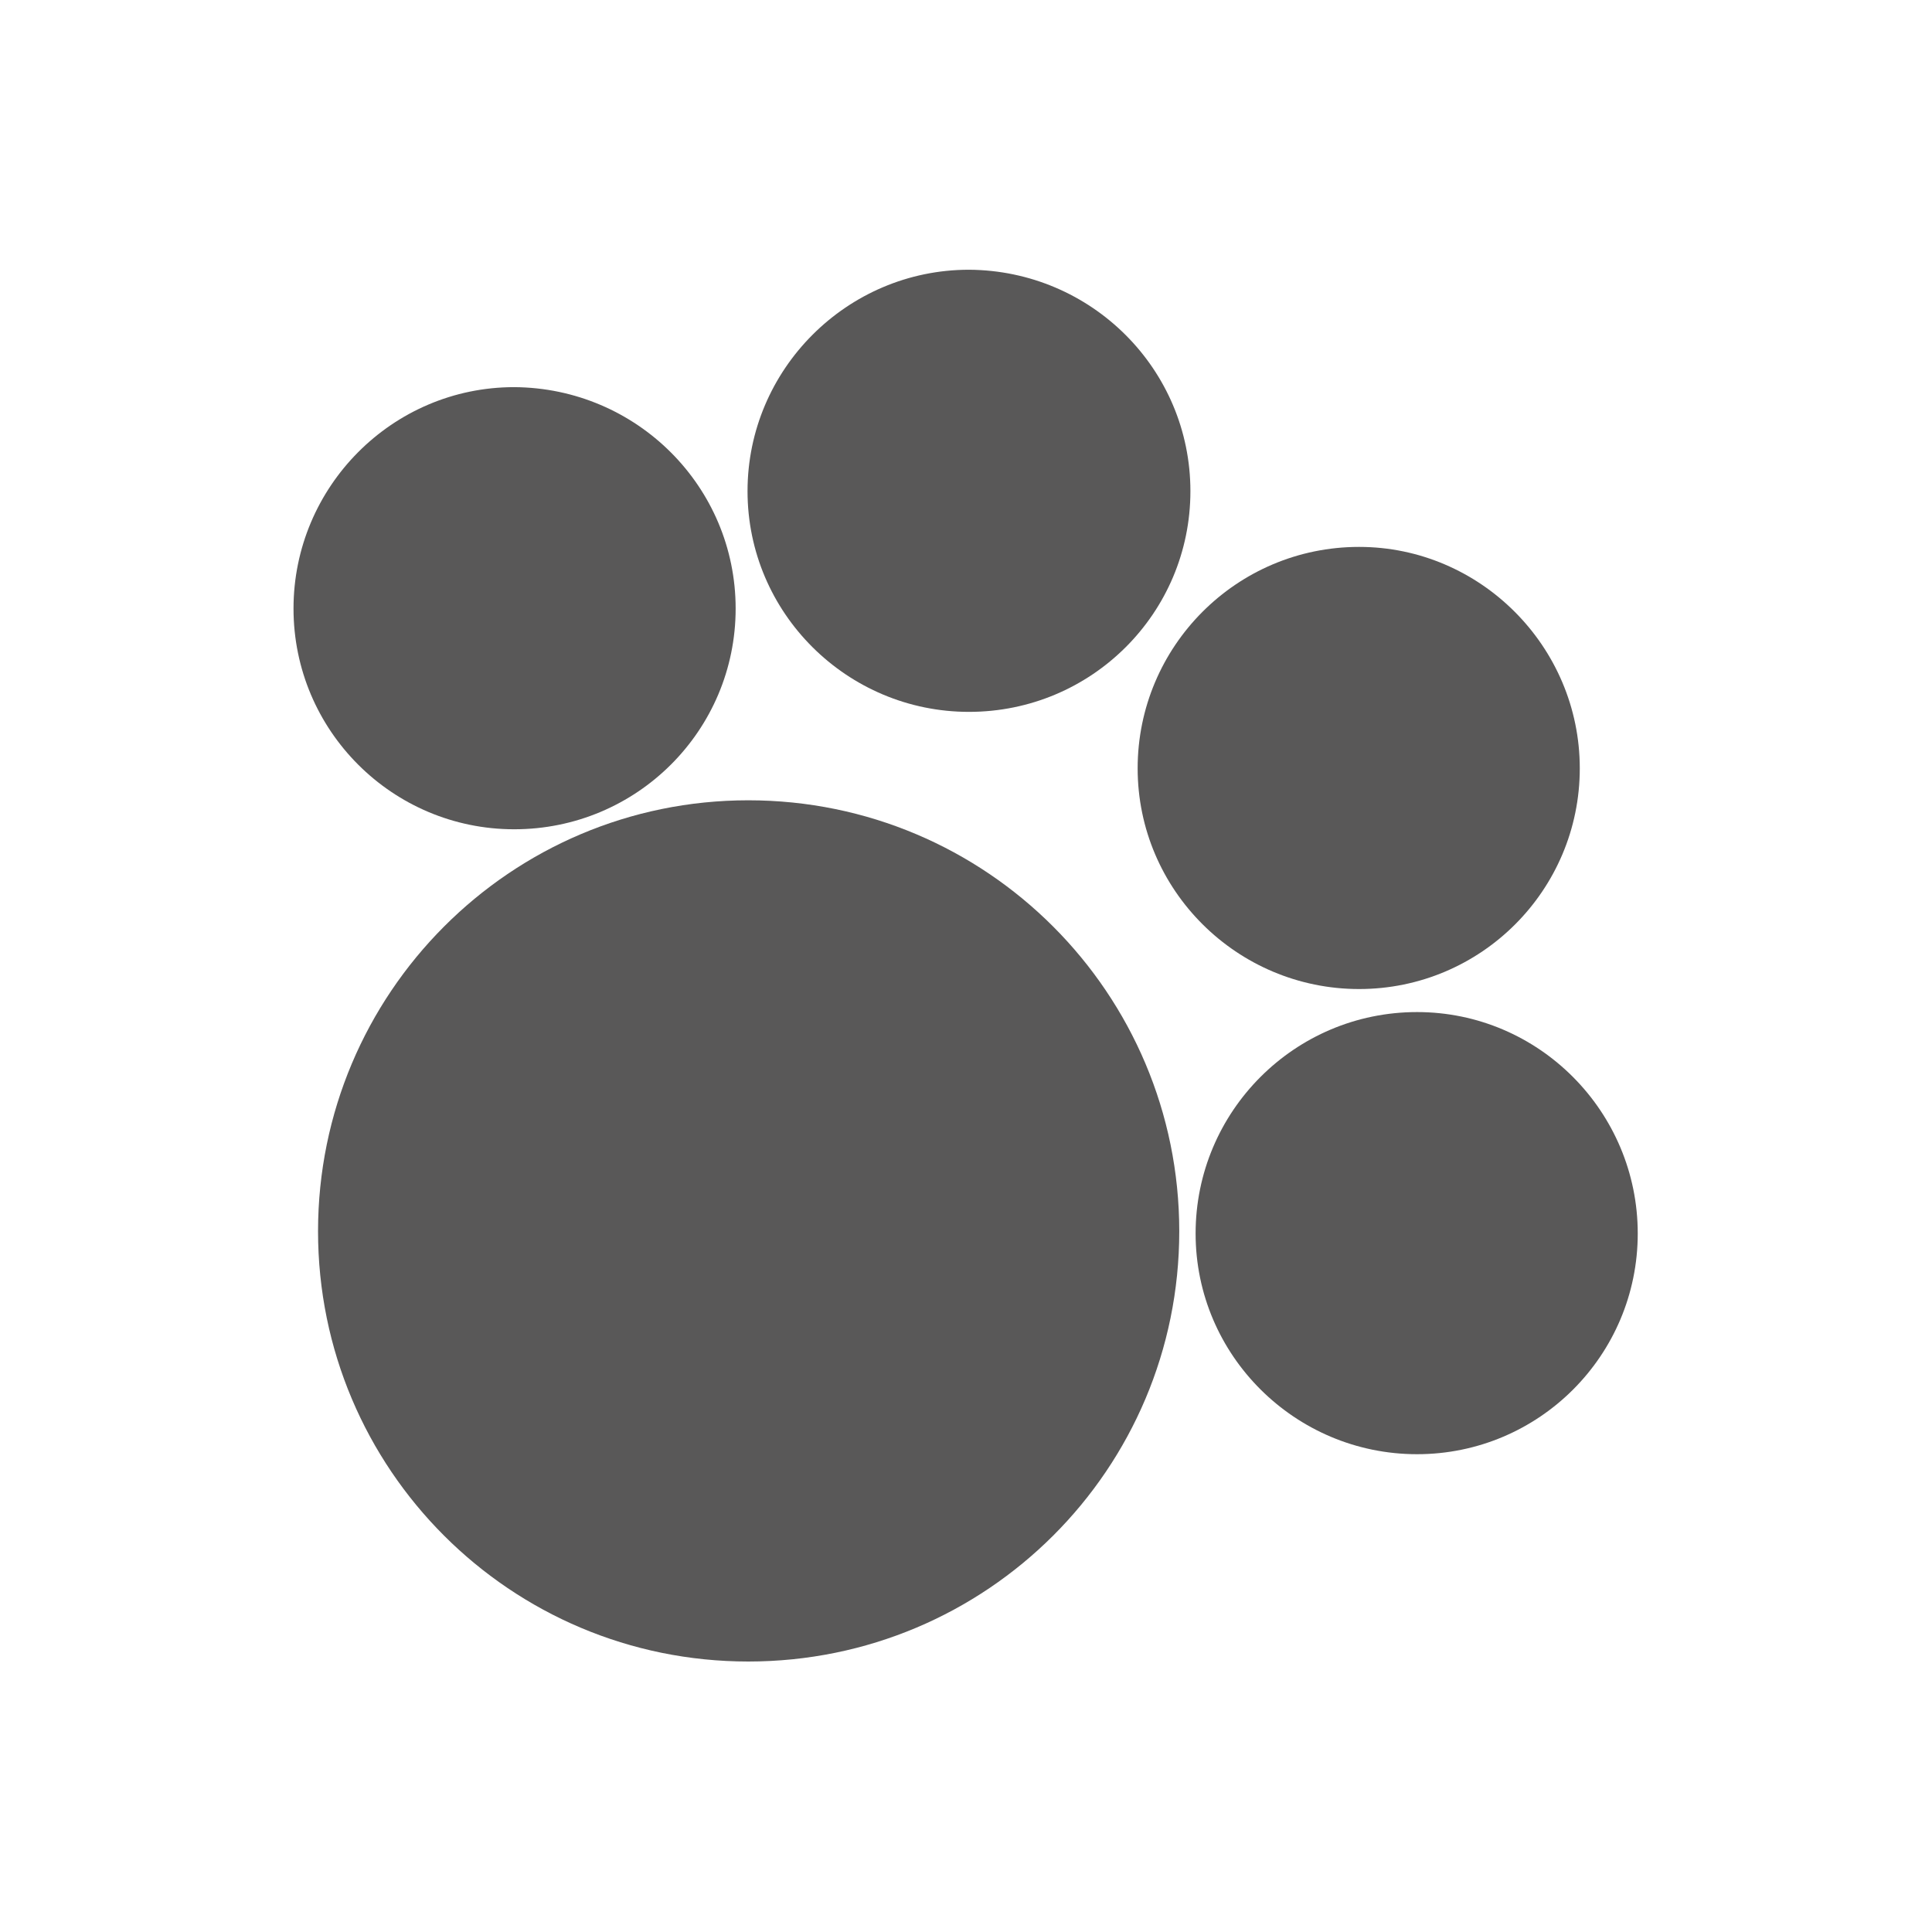 <?xml version="1.0" encoding="utf-8"?>
<!-- Generator: Adobe Illustrator 21.1.0, SVG Export Plug-In . SVG Version: 6.00 Build 0)  -->
<svg version="1.1" id="Layer_1" xmlns="http://www.w3.org/2000/svg" xmlns:xlink="http://www.w3.org/1999/xlink" x="0px" y="0px"
	 viewBox="0 0 260 260" style="enable-background:new 0 0 260 260;" xml:space="preserve">
<style type="text/css">
	.st0{fill:#595858;}
</style>
<g>
	<path class="st0" d="M158.7,165.7c0,32-25.9,57.9-58,57.9c-32,0-57.9-25.9-57.9-57.9c0-32,25.9-58,57.9-58
		C132.8,107.7,158.7,133.7,158.7,165.7z"/>
	<path class="st0" d="M160.2,66.1c0,16.4-13.3,29.7-29.8,29.7c-16.4,0-29.8-13.3-29.8-29.7c0-16.4,13.4-29.8,29.8-29.8
		C146.9,36.4,160.2,49.7,160.2,66.1z"/>
	<path class="st0" d="M99,81.9c0,16.4-13.3,29.7-29.8,29.7c-16.4,0-29.7-13.3-29.7-29.7c0-16.4,13.3-29.8,29.7-29.8
		C85.7,52.2,99,65.5,99,81.9z"/>
	<path class="st0" d="M220.4,166c0,16.4-13.3,29.7-29.7,29.7c-16.4,0-29.8-13.3-29.8-29.7c0-16.4,13.3-29.8,29.8-29.8
		C207.1,136.2,220.4,149.6,220.4,166z"/>
	<path class="st0" d="M212.6,103.4c0,16.4-13.3,29.7-29.7,29.7c-16.4,0-29.8-13.3-29.8-29.7c0-16.4,13.3-29.8,29.8-29.8
		C199.2,73.6,212.6,87,212.6,103.4z"/>
</g>
</svg>
